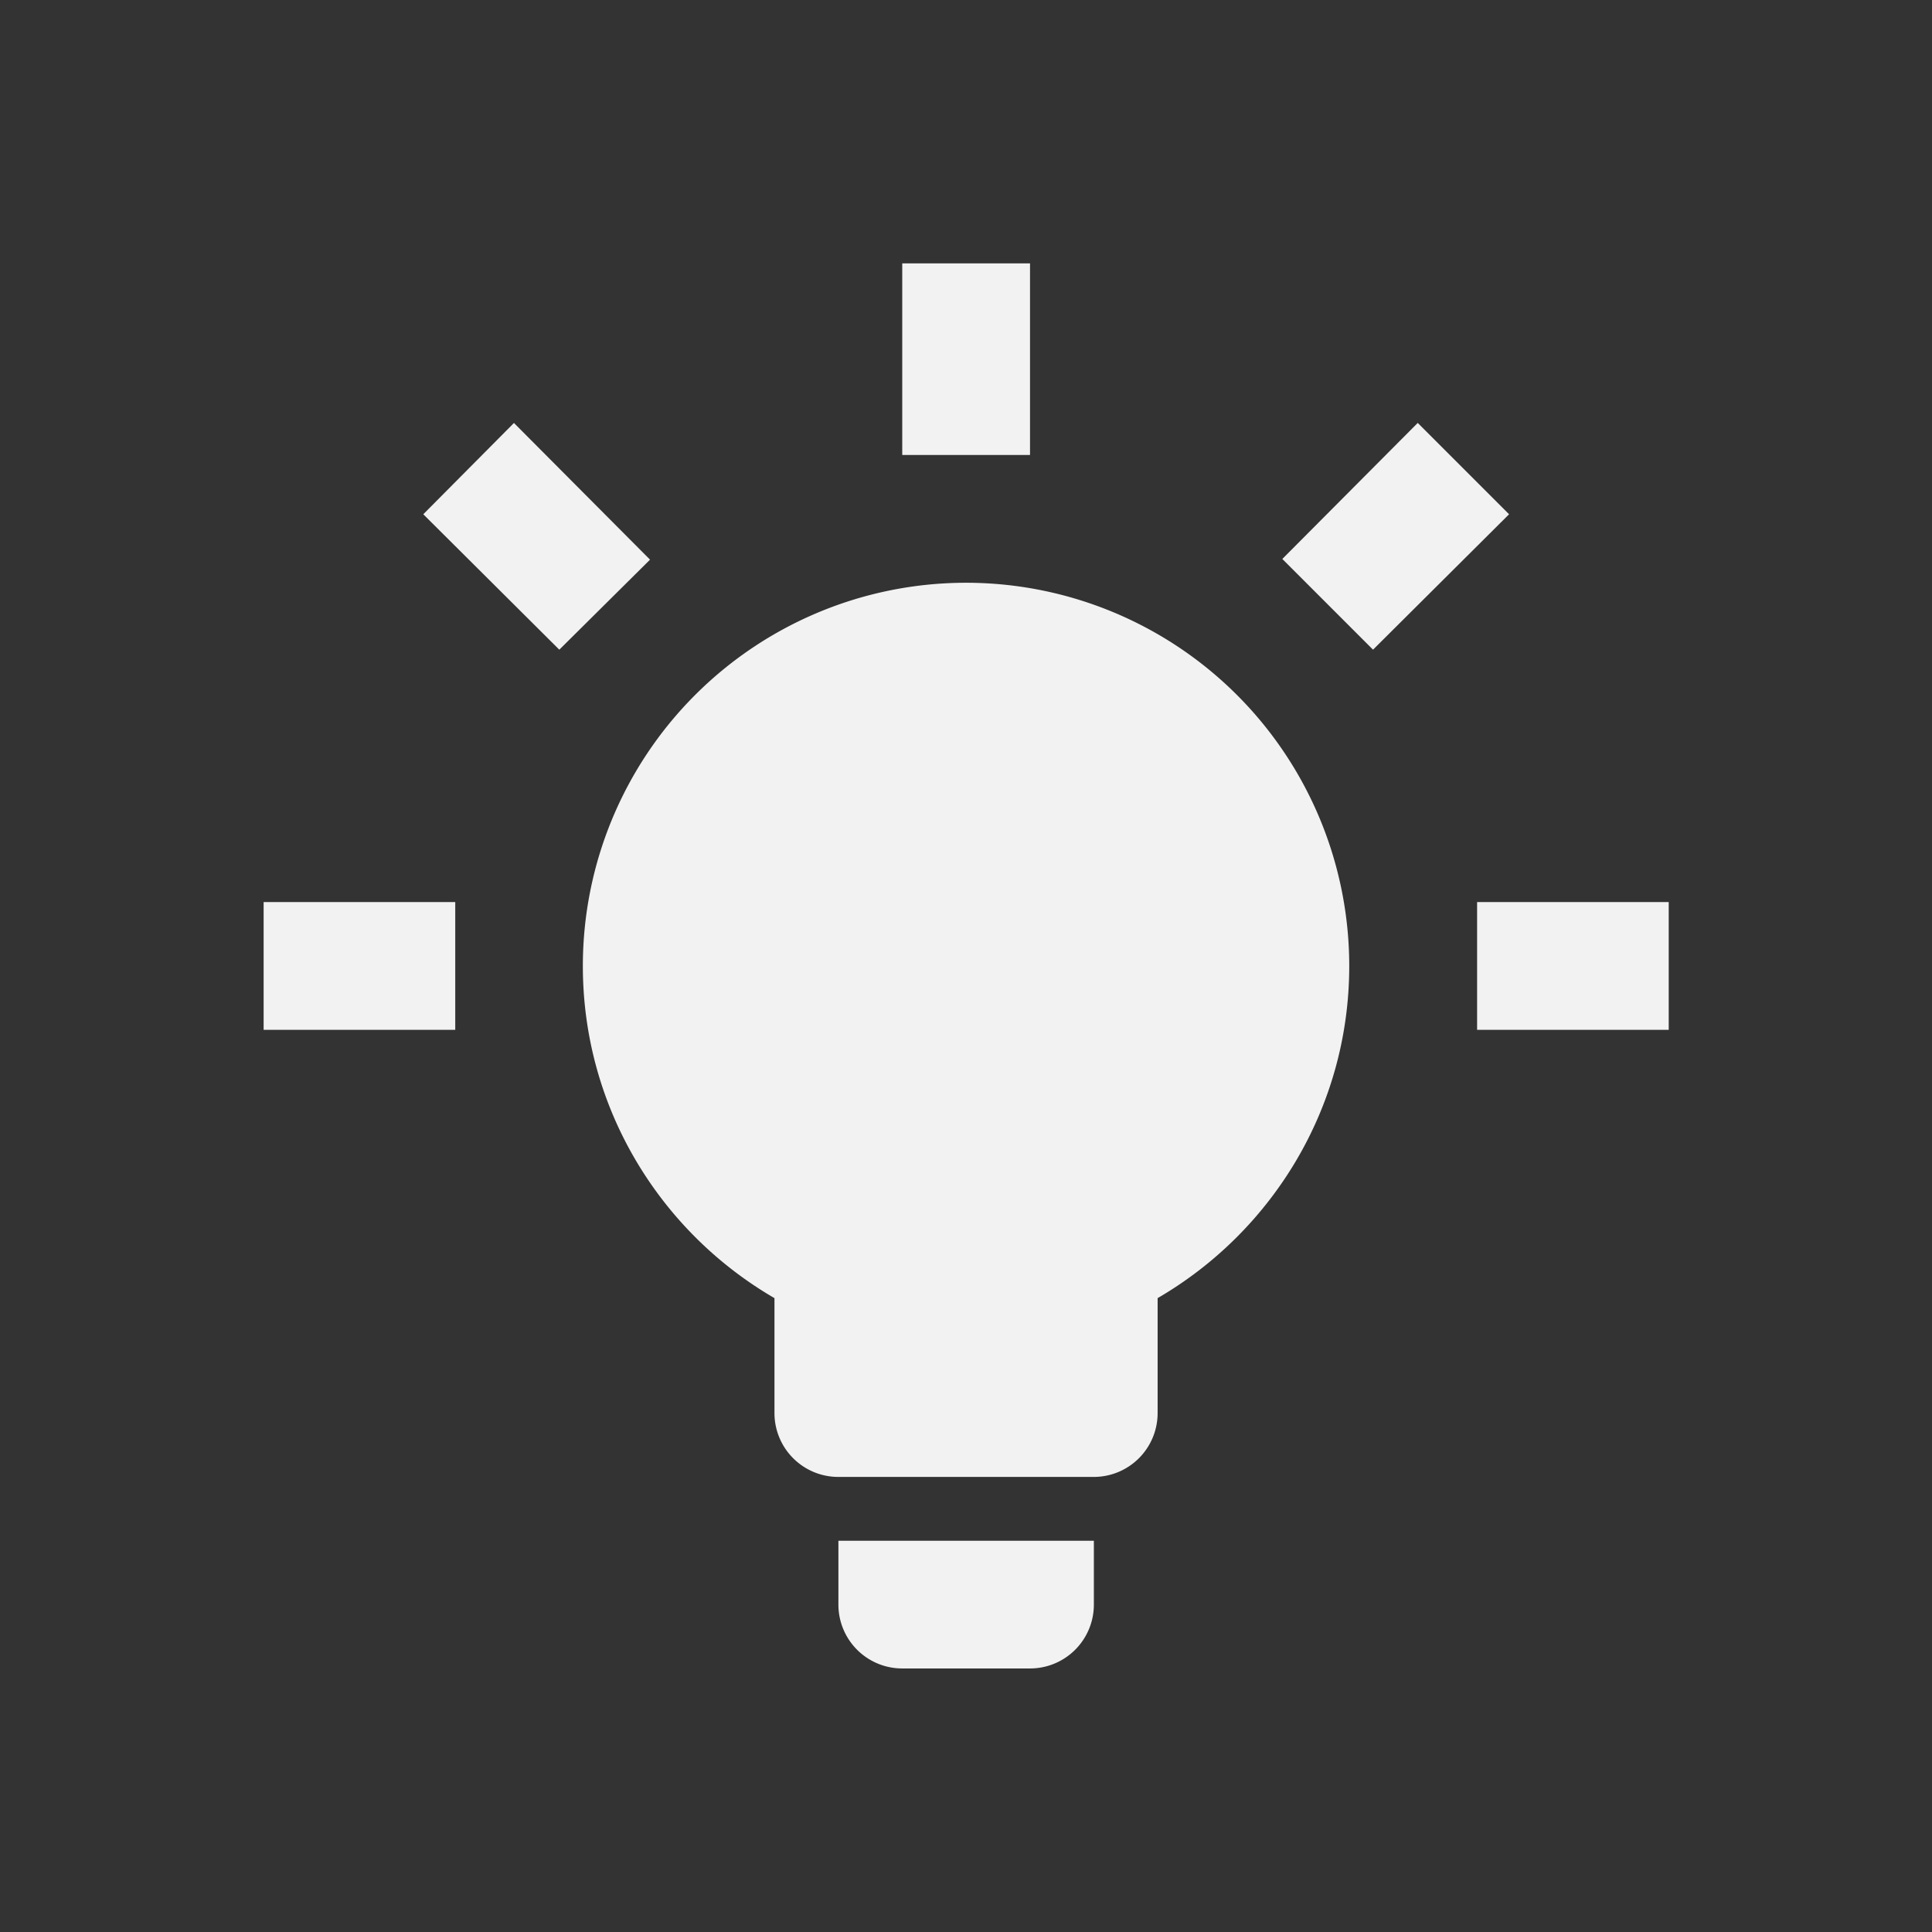 <svg xmlns="http://www.w3.org/2000/svg" xmlns:osb="http://www.openswatchbook.org/uri/2009/osb" xmlns:svg="http://www.w3.org/2000/svg" id="svg5453" width="22" height="22" version="1.1"><rect width="100%" height="100%" fill="#333333" stroke="none"/><defs id="defs5455"><linearGradient id="linearGradient4422"><stop id="stop4424" offset="0" stop-color="#197ff1" stop-opacity="1"/><stop id="stop4426" offset="1" stop-color="#21c6fb" stop-opacity="1"/></linearGradient><linearGradient id="linearGradient4232"><stop id="stop4234-0" offset="0" stop-color="#3889e9" stop-opacity="1"/><stop id="stop4236" offset="1" stop-color="#5ea5fb" stop-opacity="1"/></linearGradient><linearGradient id="linearGradient3257"><stop id="stop3259" offset="0" stop-color="#a50000" stop-opacity="1"/><stop id="stop3261" offset="1" stop-color="#e73800" stop-opacity="1"/></linearGradient><clipPath id="clipPath4210" clipPathUnits="userSpaceOnUse"><rect id="rect4212" width="34" height="34" x="-7" y="1024.362" fill="#00f" fill-opacity=".514" stroke="none" stroke-opacity="1" opacity="1"/></clipPath><clipPath id="clipPath4160" clipPathUnits="userSpaceOnUse"><rect id="rect4162" width="32" height="32" x="-6" y="1028.362" fill="#aade87" fill-opacity=".472" stroke="none" stroke-opacity="1" opacity="1"/></clipPath><clipPath id="clipPath4458-7-5-5-0"><path id="use4460-2-5-75-4" d="m 69.626,12.145 -0.052,0 c -22.727,-0.292 -46.472,4.077 -46.709,4.122 -2.424,0.451 -4.946,2.974 -5.397,5.397 -0.044,0.237 -4.414,23.983 -4.122,46.71 -0.292,22.777 4.078,46.523 4.122,46.761 0.451,2.423 2.974,4.945 5.398,5.398 0.237,0.044 23.982,4.413 46.709,4.121 22.779,0.292 46.524,-4.077 46.761,-4.121 2.423,-0.452 4.946,-2.976 5.398,-5.399 0.044,-0.236 4.413,-23.981 4.121,-46.709 0.292,-22.777 -4.077,-46.523 -4.121,-46.761 -0.453,-2.423 -2.976,-4.946 -5.398,-5.397 -0.238,-0.045 -23.984,-4.414 -46.71,-4.122 z"/></clipPath><filter id="filter7554" color-interpolation-filters="sRGB"><feBlend id="feBlend7556" in2="BackgroundImage" mode="darken"/></filter><linearGradient id="linearGradient4207" osb:paint="gradient"><stop id="stop3371" offset="0" stop-color="#3498db" stop-opacity="1"/><stop id="stop3373" offset="1" stop-color="#3498db" stop-opacity="0"/></linearGradient></defs><g id="layer1" transform="translate(-384.571,-525.798)"><path id="path3393" fill="#f2f2f2" fill-opacity="1" d="m 395.571,532.434 a 4.364,4.364 0 0 1 4.364,4.364 c 0,1.615 -0.88,3.025 -2.182,3.782 l 0,1.309 a 0.727,0.727 0 0 1 -0.727,0.727 l -2.909,0 a 0.727,0.727 0 0 1 -0.727,-0.727 l 0,-1.309 c -1.302,-0.756 -2.182,-2.167 -2.182,-3.782 a 4.364,4.364 0 0 1 4.364,-4.364 m 1.455,10.909 0,0.727 a 0.727,0.727 0 0 1 -0.727,0.727 l -1.455,0 a 0.727,0.727 0 0 1 -0.727,-0.727 l 0,-0.727 2.909,0 m 4.364,-7.273 2.182,0 0,1.455 -2.182,0 0,-1.455 m -13.818,0 2.182,0 0,1.455 -2.182,0 0,-1.455 m 8.727,-7.273 0,2.182 -1.455,0 0,-2.182 1.455,0 m -5.876,1.818 1.549,1.556 -1.033,1.025 -1.549,-1.542 1.033,-1.04 m 8.749,1.549 1.542,-1.549 1.04,1.04 -1.549,1.542 -1.033,-1.033 z"/></g></svg>